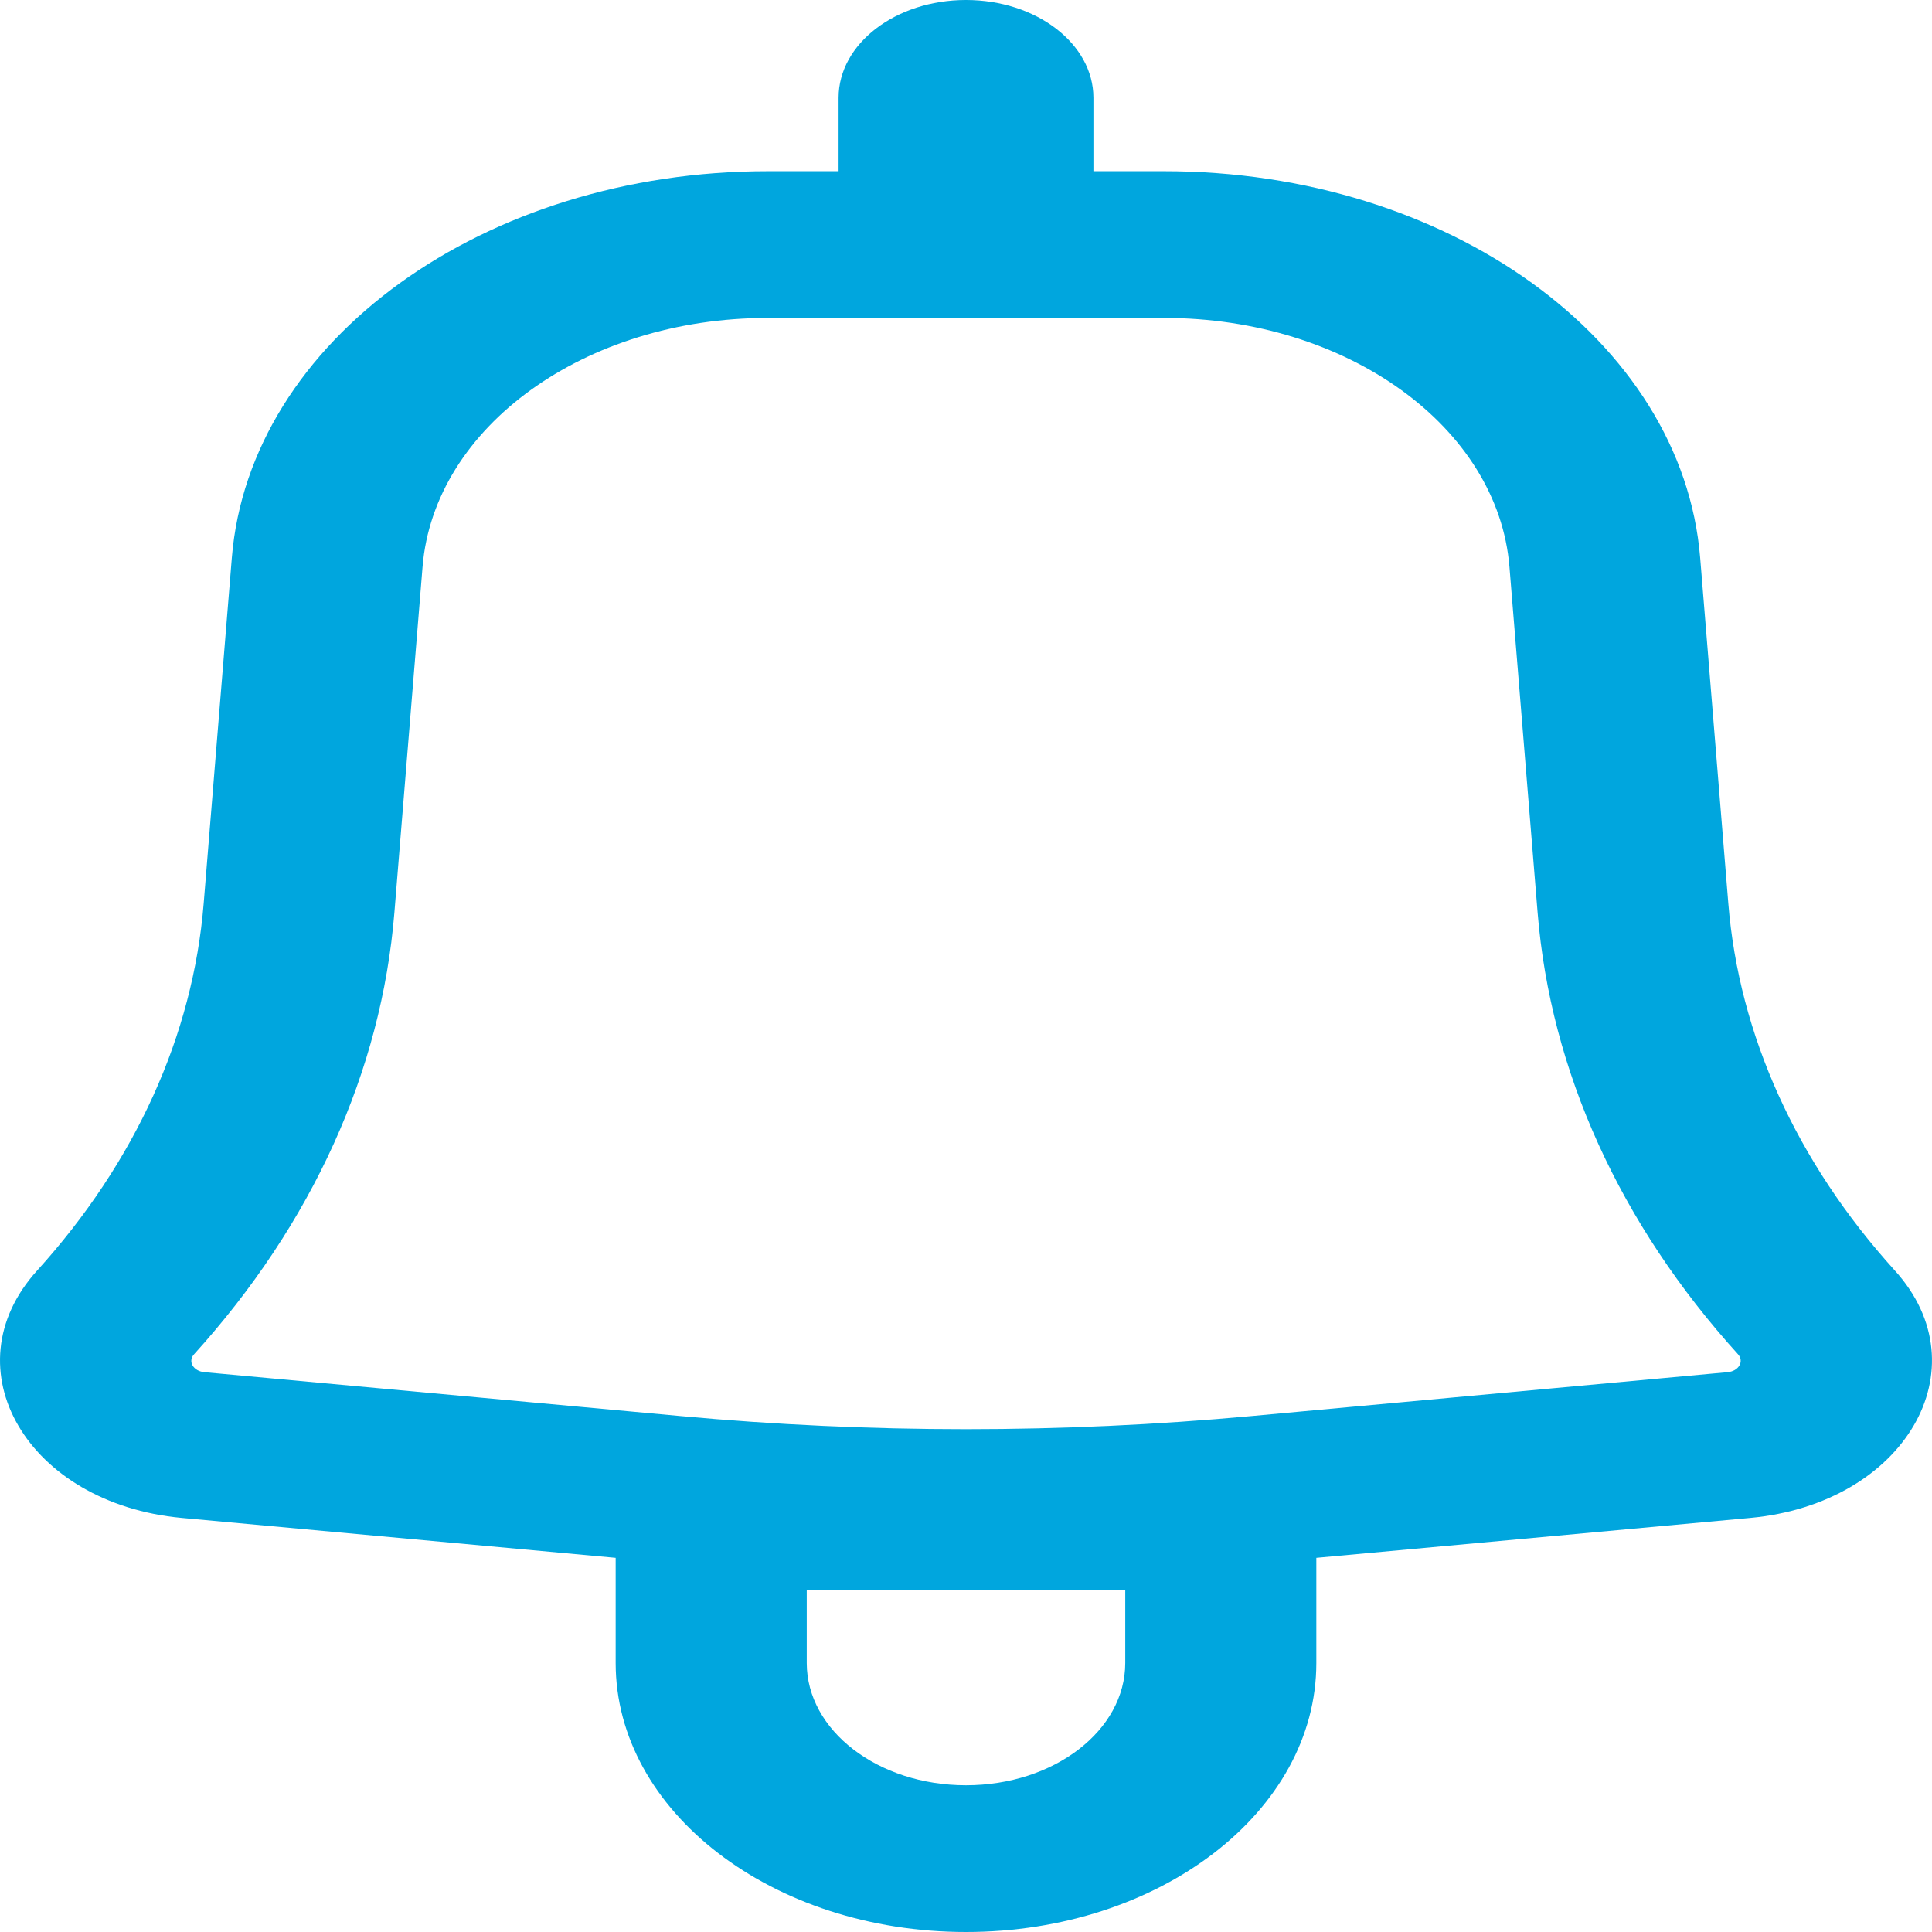 <svg width="21" height="21" viewBox="0 0 21 21" fill="none" xmlns="http://www.w3.org/2000/svg">
<path fill-rule="evenodd" clip-rule="evenodd" d="M11.885 1.063C11.885 0.476 11.265 0 10.5 0C9.735 0 9.115 0.476 9.115 1.063V1.861H8.344C5.263 1.861 2.713 3.7 2.52 6.062L2.214 9.819C2.098 11.251 1.471 12.632 0.404 13.81C-0.561 14.874 0.298 16.344 1.975 16.499L6.692 16.933V18.076C6.692 19.691 8.397 21 10.5 21C12.603 21 14.308 19.691 14.308 18.076V16.933L19.025 16.499C20.702 16.344 21.561 14.874 20.596 13.81C19.529 12.632 18.902 11.251 18.786 9.819L18.48 6.062C18.287 3.7 15.737 1.861 12.656 1.861H11.885V1.063ZM8.344 3.456C6.359 3.456 4.717 4.64 4.593 6.161L4.287 9.918C4.147 11.642 3.393 13.303 2.109 14.721C2.039 14.798 2.101 14.904 2.222 14.915L7.397 15.392C9.458 15.582 11.542 15.582 13.603 15.392L18.778 14.915C18.899 14.904 18.961 14.798 18.892 14.721C17.607 13.303 16.853 11.642 16.713 9.918L16.407 6.161C16.283 4.64 14.641 3.456 12.656 3.456H8.344ZM10.5 19.405C9.544 19.405 8.769 18.81 8.769 18.076V17.279H12.231V18.076C12.231 18.81 11.456 19.405 10.5 19.405Z" fill="#00A6DE"/>
</svg>
